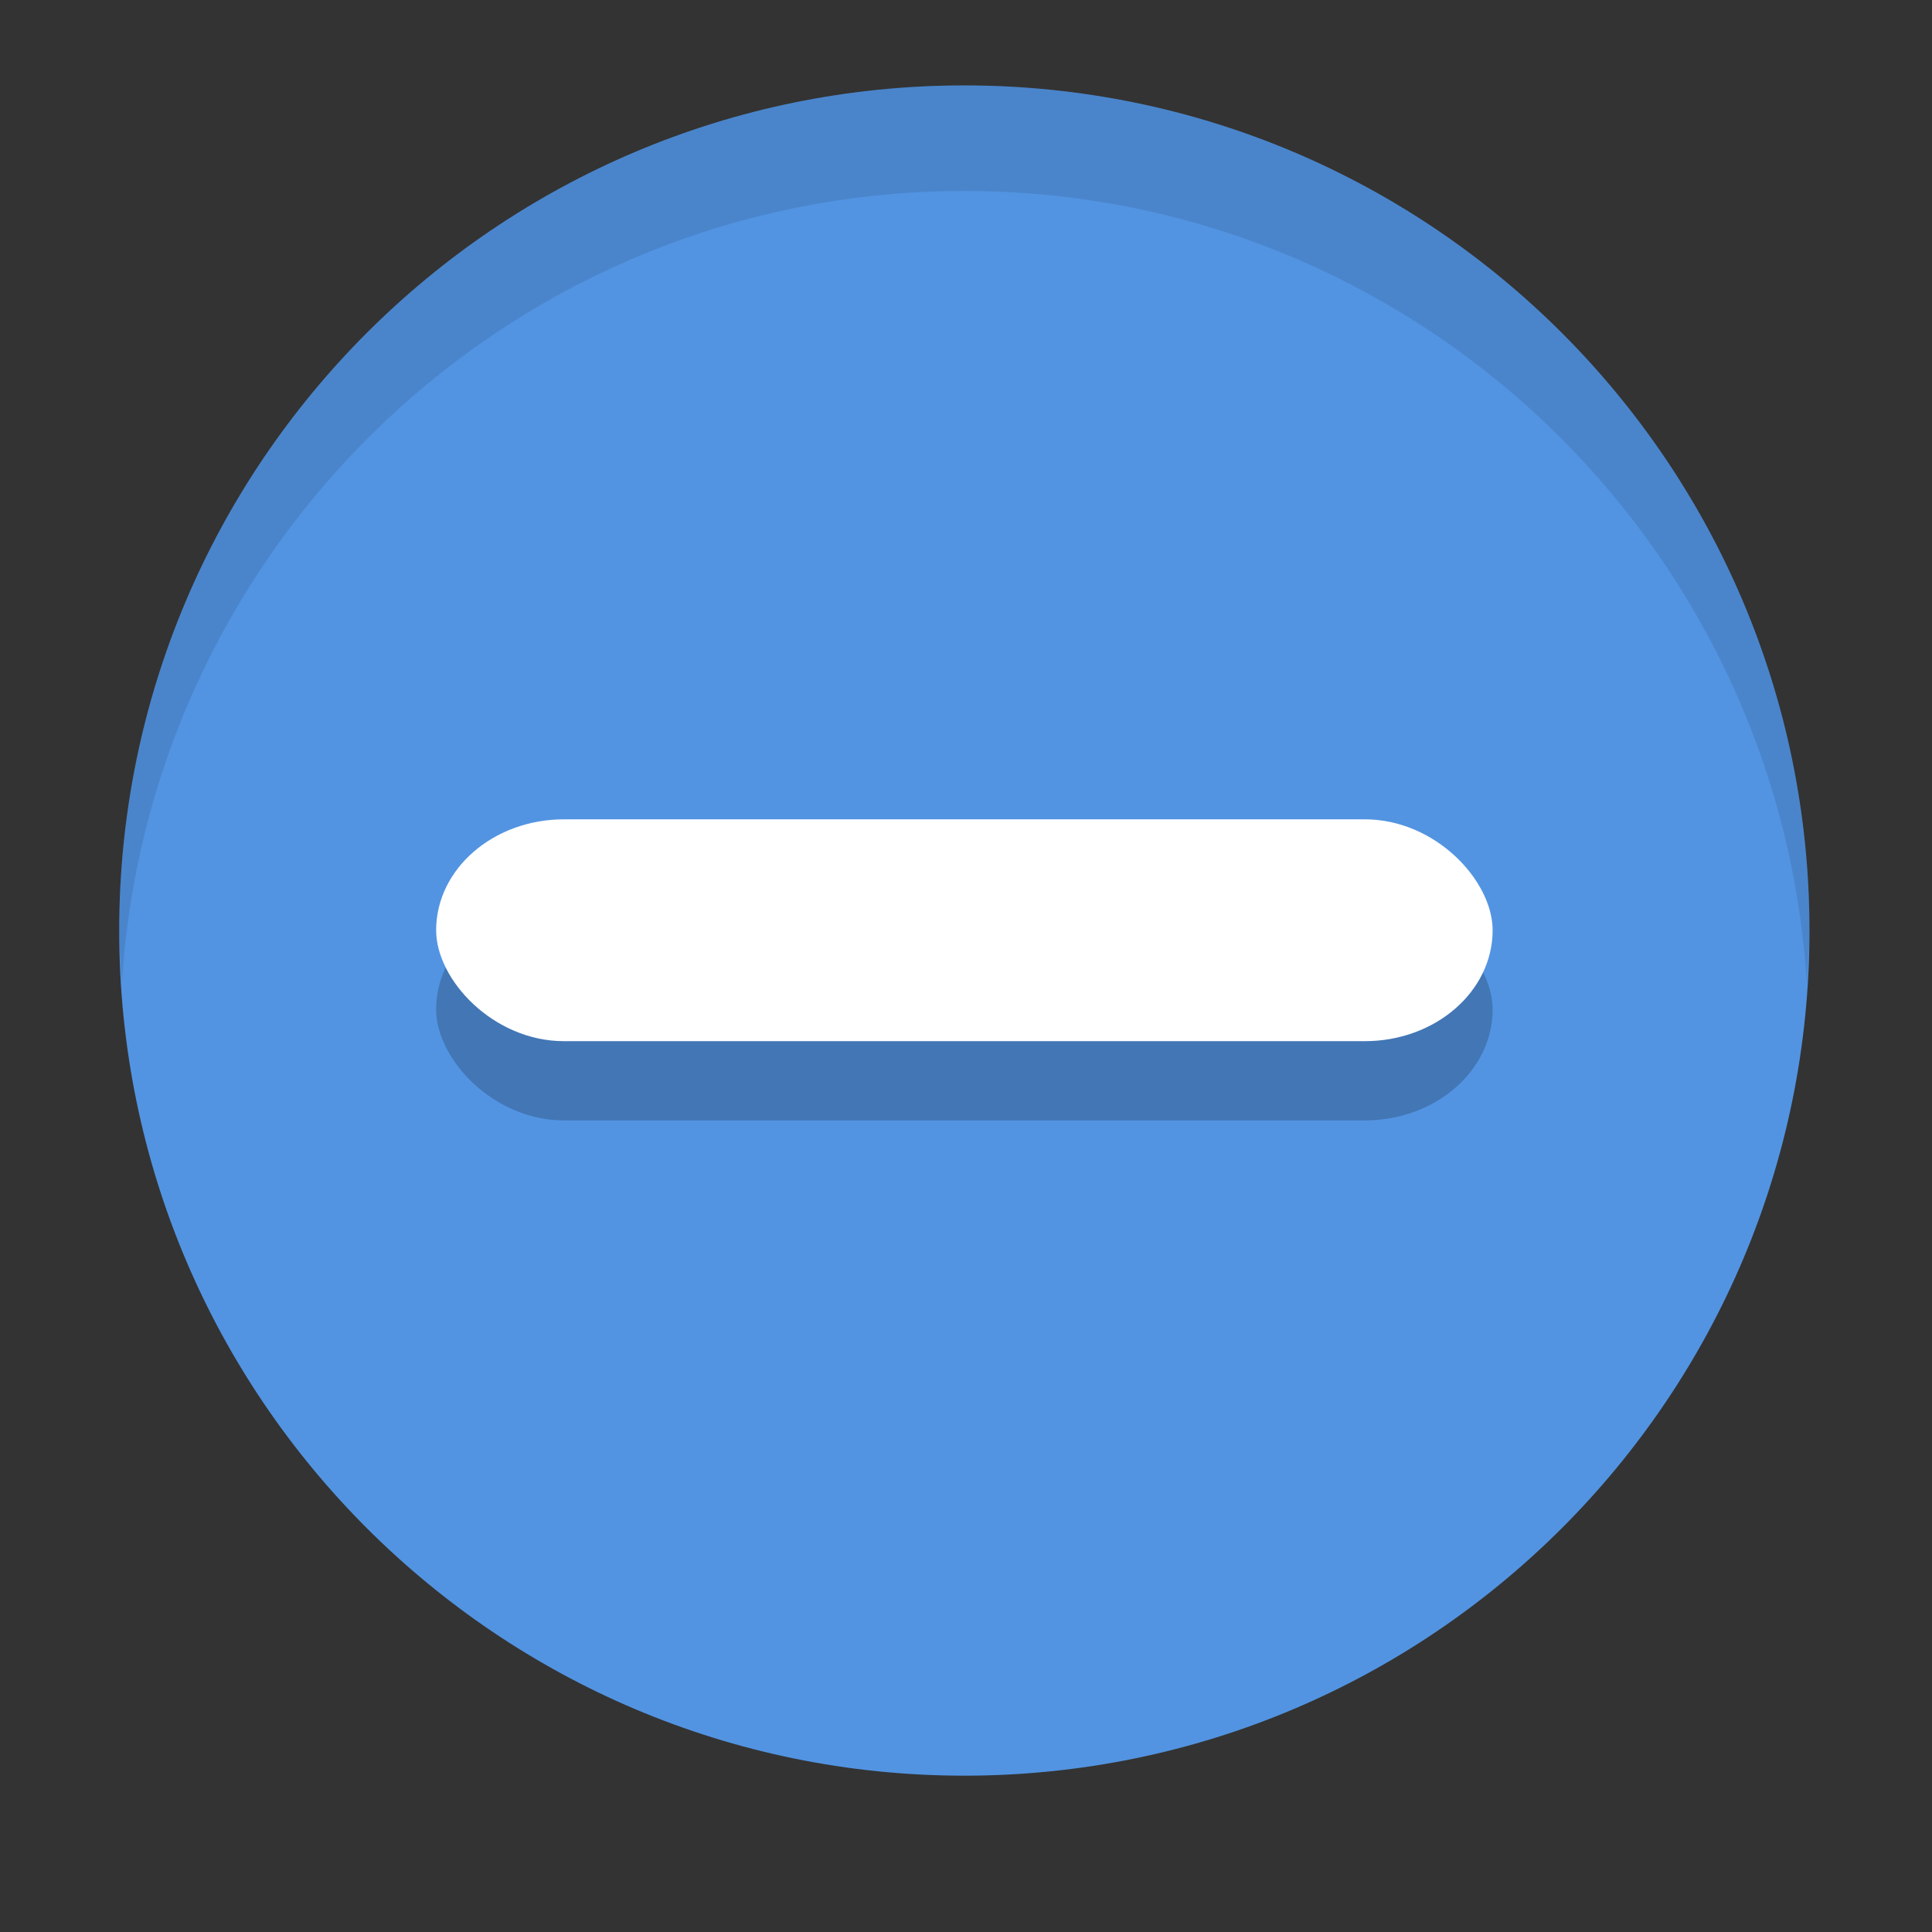 <?xml version="1.0" encoding="UTF-8" standalone="no"?>
<!-- Created with Inkscape (http://www.inkscape.org/) -->
<svg xmlns:rdf="http://www.w3.org/1999/02/22-rdf-syntax-ns#" xmlns="http://www.w3.org/2000/svg" height="16" width="16" version="1.1" xmlns:cc="http://creativecommons.org/ns#" xmlns:dc="http://purl.org/dc/elements/1.1/" viewBox="0 0 4.233 4.233">
 <rect x="0" y="0" width="4.233" height="4.233" fill="#333333" stroke="none"/>
 <g transform="translate(0 -292.77)">
  <g id="radio-mixed" transform="matrix(.217 0 0 .217 -15.71 351.66)">
   <rect rx="0" ry="0" height="17.067" width="17.067" y="-270.55" x="73.6" fill="none"/>
   <path stroke-width="1.067" fill="#fff" d="m82.133-254.52c-4.124 0-7.467-3.343-7.467-7.467 0-4.124 3.343-7.467 7.467-7.467 4.124 0 7.467 3.343 7.467 7.467 0 4.124-3.343 7.467-7.467 7.467z"/>
   <g>
    <g stroke-width="1.067">
     <path d="m82.133-270.52c-4.713 0-8.533 3.821-8.533 8.533s3.821 8.533 8.533 8.533 8.533-3.821 8.533-8.533-3.821-8.533-8.533-8.533z" fill="#5294e2"/>
     <path opacity=".05" d="m82.133-270.52c-4.713 0-8.533 3.821-8.533 8.533s3.821 8.533 8.533 8.533 8.533-3.821 8.533-8.533-3.821-8.533-8.533-8.533zm0 1.067c4.124 0 7.467 3.343 7.467 7.467 0 4.124-3.343 7.467-7.467 7.467-4.124 0-7.467-3.343-7.467-7.467 0-4.124 3.343-7.467 7.467-7.467z" fill="#5294e2"/>
     <path opacity=".1" d="m82.133-270.52c-4.713 0-8.533 3.821-8.533 8.533 0 0.18 0.016 0.356 0.027 0.533 0.277-4.463 3.973-8 8.506-8 4.533 0 8.23 3.537 8.506 8 0.011-0.177 0.027-0.353 0.027-0.533 0-4.713-3.821-8.533-8.533-8.533z"/>
    </g>
    <rect opacity=".2" rx="1.291" ry="1.12" height="2.24" width="10.667" y="-262.31" x="76.8"/>
    <rect rx="1.291" ry="1.12" height="2.24" width="10.667" y="-263.11" x="76.8" fill="#fff"/>
   </g>
  </g>
 </g>
</svg>
